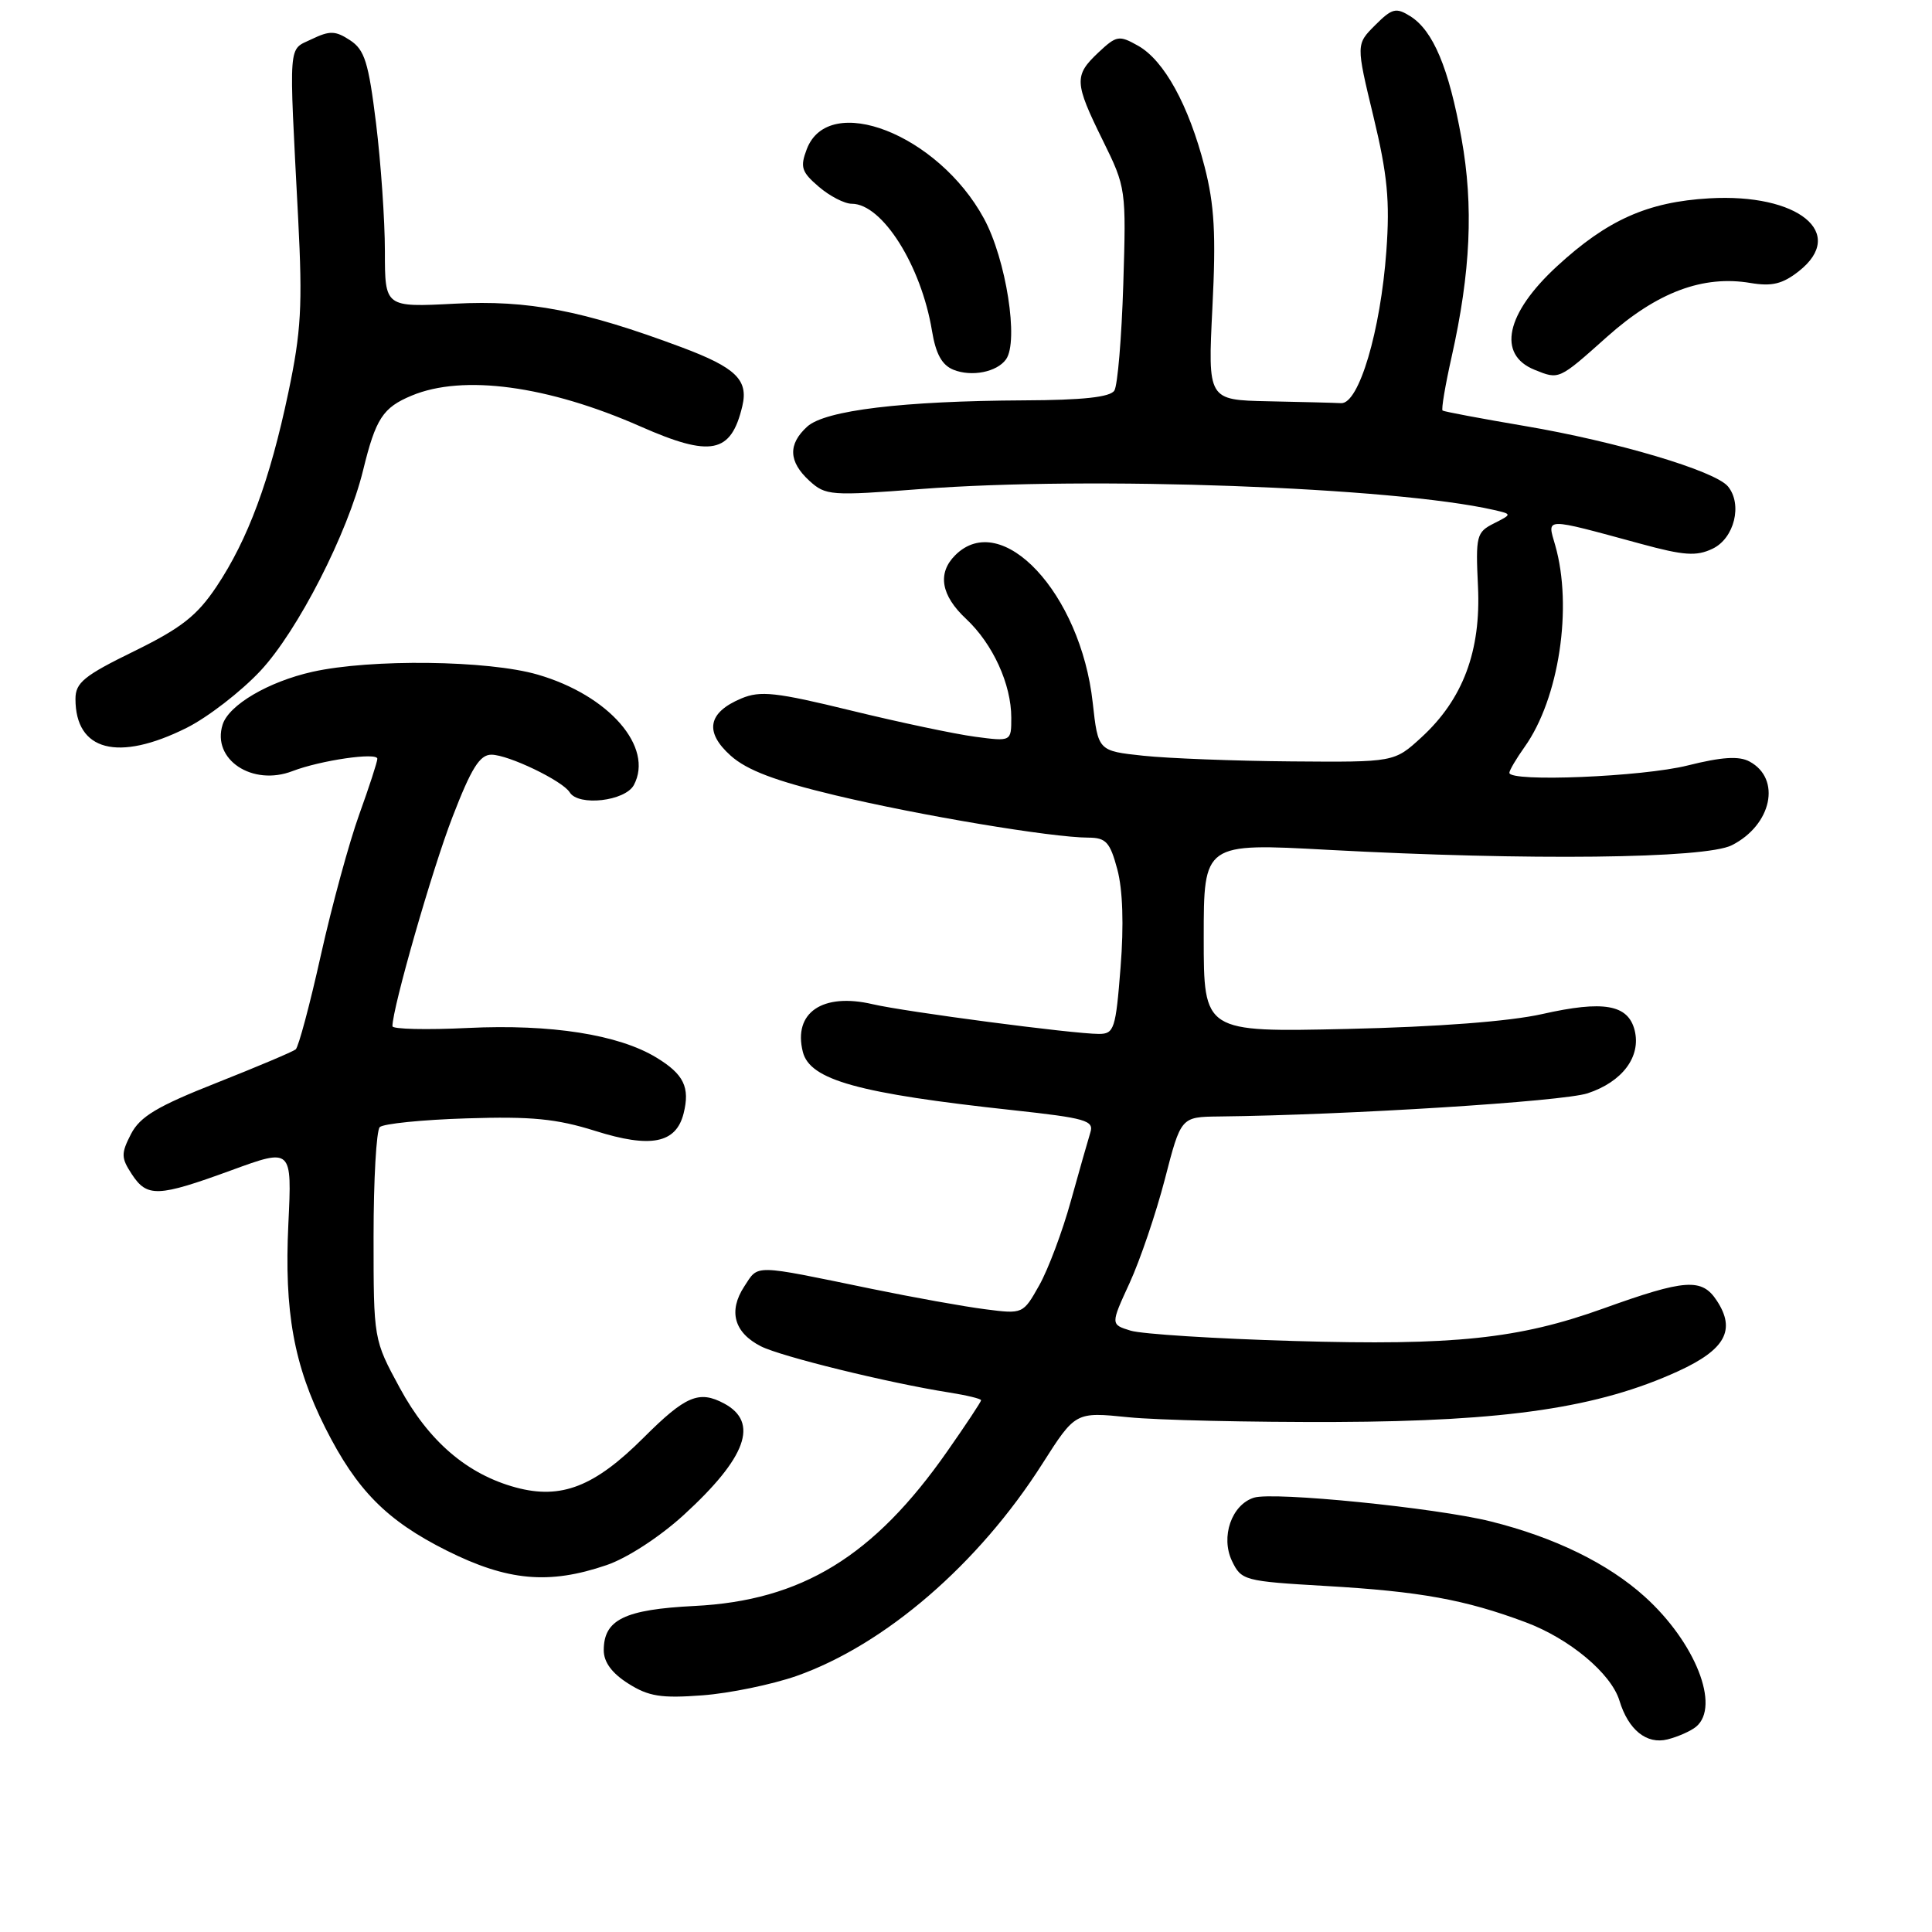 <?xml version="1.0" encoding="UTF-8" standalone="no"?>
<!DOCTYPE svg PUBLIC "-//W3C//DTD SVG 1.1//EN" "http://www.w3.org/Graphics/SVG/1.1/DTD/svg11.dtd" >
<svg xmlns="http://www.w3.org/2000/svg" xmlns:xlink="http://www.w3.org/1999/xlink" version="1.1" viewBox="0 0 256 256">
 <g >
 <path fill="currentColor"
d=" M 224.74 228.80 C 227.99 226.10 224.64 217.62 217.94 211.57 C 213.06 207.16 205.98 203.70 197.50 201.59 C 190.26 199.79 168.73 197.63 166.15 198.45 C 163.19 199.39 161.72 203.64 163.24 206.83 C 164.48 209.42 164.85 209.52 175.67 210.15 C 188.15 210.87 194.15 211.96 202.16 214.96 C 207.97 217.13 213.48 221.74 214.58 225.33 C 215.76 229.22 218.18 231.17 220.95 230.48 C 222.35 230.13 224.05 229.37 224.74 228.80 Z  M 105.53 222.08 C 117.25 217.95 129.66 207.25 138.11 193.97 C 142.50 187.08 142.50 187.08 149.50 187.79 C 153.35 188.18 165.72 188.46 177.00 188.42 C 199.61 188.33 211.82 186.52 222.37 181.69 C 228.61 178.83 230.04 176.23 227.49 172.35 C 225.51 169.32 223.33 169.47 212.43 173.39 C 201.24 177.41 192.66 178.31 171.50 177.69 C 161.05 177.39 151.30 176.77 149.82 176.32 C 147.15 175.50 147.15 175.50 149.68 170.00 C 151.07 166.97 153.17 160.79 154.35 156.25 C 156.48 148.00 156.48 148.00 161.49 147.94 C 178.53 147.75 207.09 145.95 210.36 144.87 C 214.98 143.35 217.47 140.01 216.60 136.52 C 215.73 133.10 212.50 132.53 204.34 134.37 C 200.02 135.34 190.50 136.07 178.50 136.34 C 159.50 136.77 159.50 136.77 159.50 124.24 C 159.50 111.71 159.50 111.71 176.00 112.61 C 202.51 114.04 225.95 113.78 229.47 112.00 C 234.78 109.32 236.07 103.18 231.81 100.90 C 230.41 100.15 228.14 100.30 223.62 101.43 C 217.66 102.93 200.00 103.66 200.00 102.40 C 200.00 102.08 200.91 100.53 202.02 98.97 C 206.58 92.57 208.42 80.43 206.07 72.24 C 205.00 68.52 204.41 68.53 217.42 72.06 C 223.14 73.62 224.79 73.73 226.92 72.71 C 229.81 71.34 230.92 66.82 228.96 64.45 C 227.24 62.38 214.18 58.50 202.00 56.44 C 196.22 55.46 191.34 54.54 191.15 54.40 C 190.96 54.26 191.50 51.07 192.34 47.32 C 194.87 36.05 195.27 27.29 193.66 18.36 C 191.98 9.00 189.90 4.05 186.87 2.15 C 184.97 0.96 184.45 1.10 182.21 3.34 C 179.68 5.87 179.68 5.87 181.99 15.45 C 183.85 23.18 184.18 26.62 183.70 33.26 C 182.93 43.87 180.06 53.53 177.71 53.42 C 176.77 53.37 172.41 53.26 168.02 53.17 C 160.04 53.00 160.04 53.00 160.65 40.75 C 161.14 31.06 160.92 27.15 159.61 22.07 C 157.50 13.91 154.25 8.00 150.80 6.06 C 148.28 4.64 147.95 4.70 145.55 6.95 C 142.30 10.01 142.34 10.92 146.12 18.59 C 149.21 24.86 149.23 25.05 148.84 37.71 C 148.62 44.75 148.09 51.06 147.66 51.75 C 147.12 52.62 143.51 53.02 135.69 53.05 C 119.62 53.13 109.35 54.37 106.97 56.52 C 104.39 58.86 104.48 61.17 107.25 63.71 C 109.40 65.67 110.07 65.72 122.00 64.80 C 144.41 63.07 184.66 64.54 197.94 67.57 C 200.37 68.13 200.37 68.13 197.94 69.36 C 195.64 70.52 195.52 71.01 195.84 77.70 C 196.25 86.26 193.85 92.66 188.34 97.71 C 184.75 101.00 184.75 101.00 171.12 100.89 C 163.63 100.83 154.80 100.49 151.50 100.14 C 145.50 99.50 145.50 99.50 144.79 93.10 C 143.20 78.63 132.73 67.41 126.57 73.57 C 124.18 75.96 124.68 78.90 128.02 82.01 C 131.56 85.33 134.00 90.66 134.00 95.10 C 134.00 98.26 134.00 98.26 129.19 97.62 C 126.55 97.27 119.16 95.71 112.77 94.15 C 102.82 91.72 100.74 91.49 98.23 92.55 C 93.79 94.41 93.31 96.99 96.82 100.13 C 98.98 102.06 102.73 103.48 110.68 105.38 C 121.85 108.05 139.37 110.98 144.21 110.99 C 146.55 111.00 147.08 111.58 148.05 115.19 C 148.77 117.87 148.93 122.58 148.48 128.19 C 147.84 136.35 147.63 137.00 145.61 137.00 C 142.22 137.00 119.94 134.07 115.62 133.06 C 108.98 131.51 105.07 134.18 106.38 139.38 C 107.32 143.11 113.73 144.89 134.27 147.11 C 143.85 148.15 144.98 148.48 144.48 150.05 C 144.18 151.02 143.01 155.12 141.89 159.15 C 140.78 163.18 138.89 168.20 137.71 170.30 C 135.56 174.12 135.55 174.13 130.53 173.48 C 127.76 173.13 121.00 171.91 115.50 170.78 C 99.58 167.50 100.55 167.52 98.62 170.46 C 96.48 173.73 97.27 176.58 100.82 178.39 C 103.50 179.75 117.75 183.25 125.75 184.51 C 128.09 184.88 130.00 185.34 130.00 185.54 C 130.00 185.74 127.99 188.78 125.53 192.29 C 115.79 206.24 106.21 212.10 92.00 212.80 C 82.75 213.27 80.00 214.61 80.00 218.67 C 80.00 220.24 81.08 221.71 83.25 223.08 C 85.95 224.79 87.61 225.05 93.07 224.64 C 96.68 224.37 102.28 223.21 105.53 222.08 Z  M 80.36 207.39 C 83.08 206.47 87.40 203.66 90.59 200.75 C 98.91 193.14 100.61 188.47 95.95 185.97 C 92.62 184.19 90.83 184.96 85.29 190.49 C 78.79 196.99 74.37 198.72 68.36 197.10 C 61.92 195.36 56.81 190.99 52.97 183.90 C 49.50 177.50 49.50 177.50 49.50 163.83 C 49.50 156.32 49.87 149.80 50.32 149.35 C 50.77 148.90 55.95 148.37 61.82 148.19 C 70.42 147.91 73.74 148.24 78.87 149.85 C 86.22 152.17 89.58 151.51 90.58 147.54 C 91.45 144.07 90.61 142.34 86.97 140.13 C 81.97 137.09 73.03 135.68 62.01 136.21 C 56.51 136.48 52.00 136.37 52.00 135.98 C 52.00 133.57 57.27 115.19 59.96 108.25 C 62.45 101.79 63.57 100.00 65.11 100.00 C 67.35 100.00 74.55 103.46 75.49 104.99 C 76.65 106.87 82.84 106.16 83.99 104.02 C 86.67 99.00 80.69 92.13 71.25 89.39 C 64.70 87.48 49.12 87.29 41.39 89.02 C 35.56 90.33 30.32 93.41 29.50 96.01 C 28.03 100.63 33.44 104.23 38.77 102.17 C 42.47 100.75 50.00 99.65 50.00 100.54 C 50.00 100.94 48.92 104.26 47.60 107.92 C 46.28 111.58 43.99 119.96 42.52 126.54 C 41.06 133.12 39.55 138.75 39.18 139.05 C 38.80 139.36 34.08 141.35 28.68 143.49 C 20.83 146.59 18.56 147.95 17.36 150.26 C 16.03 152.85 16.04 153.41 17.46 155.58 C 19.49 158.68 20.90 158.63 30.65 155.07 C 38.69 152.13 38.69 152.13 38.21 162.16 C 37.65 173.80 38.93 180.90 43.11 189.21 C 47.28 197.48 51.24 201.48 59.21 205.47 C 67.25 209.49 72.74 209.99 80.36 207.39 Z  M 24.70 96.46 C 27.51 95.06 31.91 91.66 34.49 88.91 C 39.45 83.61 46.08 70.65 48.12 62.28 C 49.79 55.46 50.73 54.01 54.55 52.42 C 61.34 49.58 72.57 51.09 84.87 56.51 C 94.21 60.63 96.87 60.10 98.36 53.82 C 99.19 50.34 97.51 48.71 90.33 46.02 C 77.23 41.12 69.99 39.73 60.27 40.24 C 51.00 40.72 51.00 40.72 51.00 33.30 C 51.00 29.22 50.47 21.59 49.83 16.35 C 48.83 8.25 48.32 6.60 46.38 5.33 C 44.44 4.06 43.70 4.04 41.30 5.19 C 38.14 6.72 38.27 5.01 39.51 29.00 C 40.10 40.49 39.91 43.92 38.21 52.00 C 35.76 63.65 32.86 71.48 28.68 77.74 C 26.10 81.59 24.03 83.22 17.75 86.30 C 11.14 89.53 10.00 90.46 10.00 92.61 C 10.00 99.51 15.63 100.98 24.70 96.46 Z  M 133.30 47.62 C 135.02 45.23 133.31 34.33 130.37 28.94 C 124.31 17.79 109.80 12.13 106.90 19.77 C 106.00 22.14 106.20 22.78 108.49 24.74 C 109.93 25.98 111.90 27.00 112.87 27.00 C 116.90 27.00 122.06 35.18 123.49 43.82 C 124.00 46.91 124.81 48.38 126.35 49.00 C 128.76 49.96 132.09 49.30 133.30 47.62 Z  M 212.95 44.62 C 219.58 38.71 225.66 36.43 231.97 37.50 C 234.79 37.97 236.20 37.63 238.35 35.94 C 244.77 30.89 238.28 25.60 226.50 26.28 C 218.32 26.75 212.97 29.14 206.29 35.30 C 199.52 41.54 198.35 46.99 203.34 49.00 C 206.61 50.32 206.51 50.37 212.95 44.62 Z "/>
</g>
</svg>